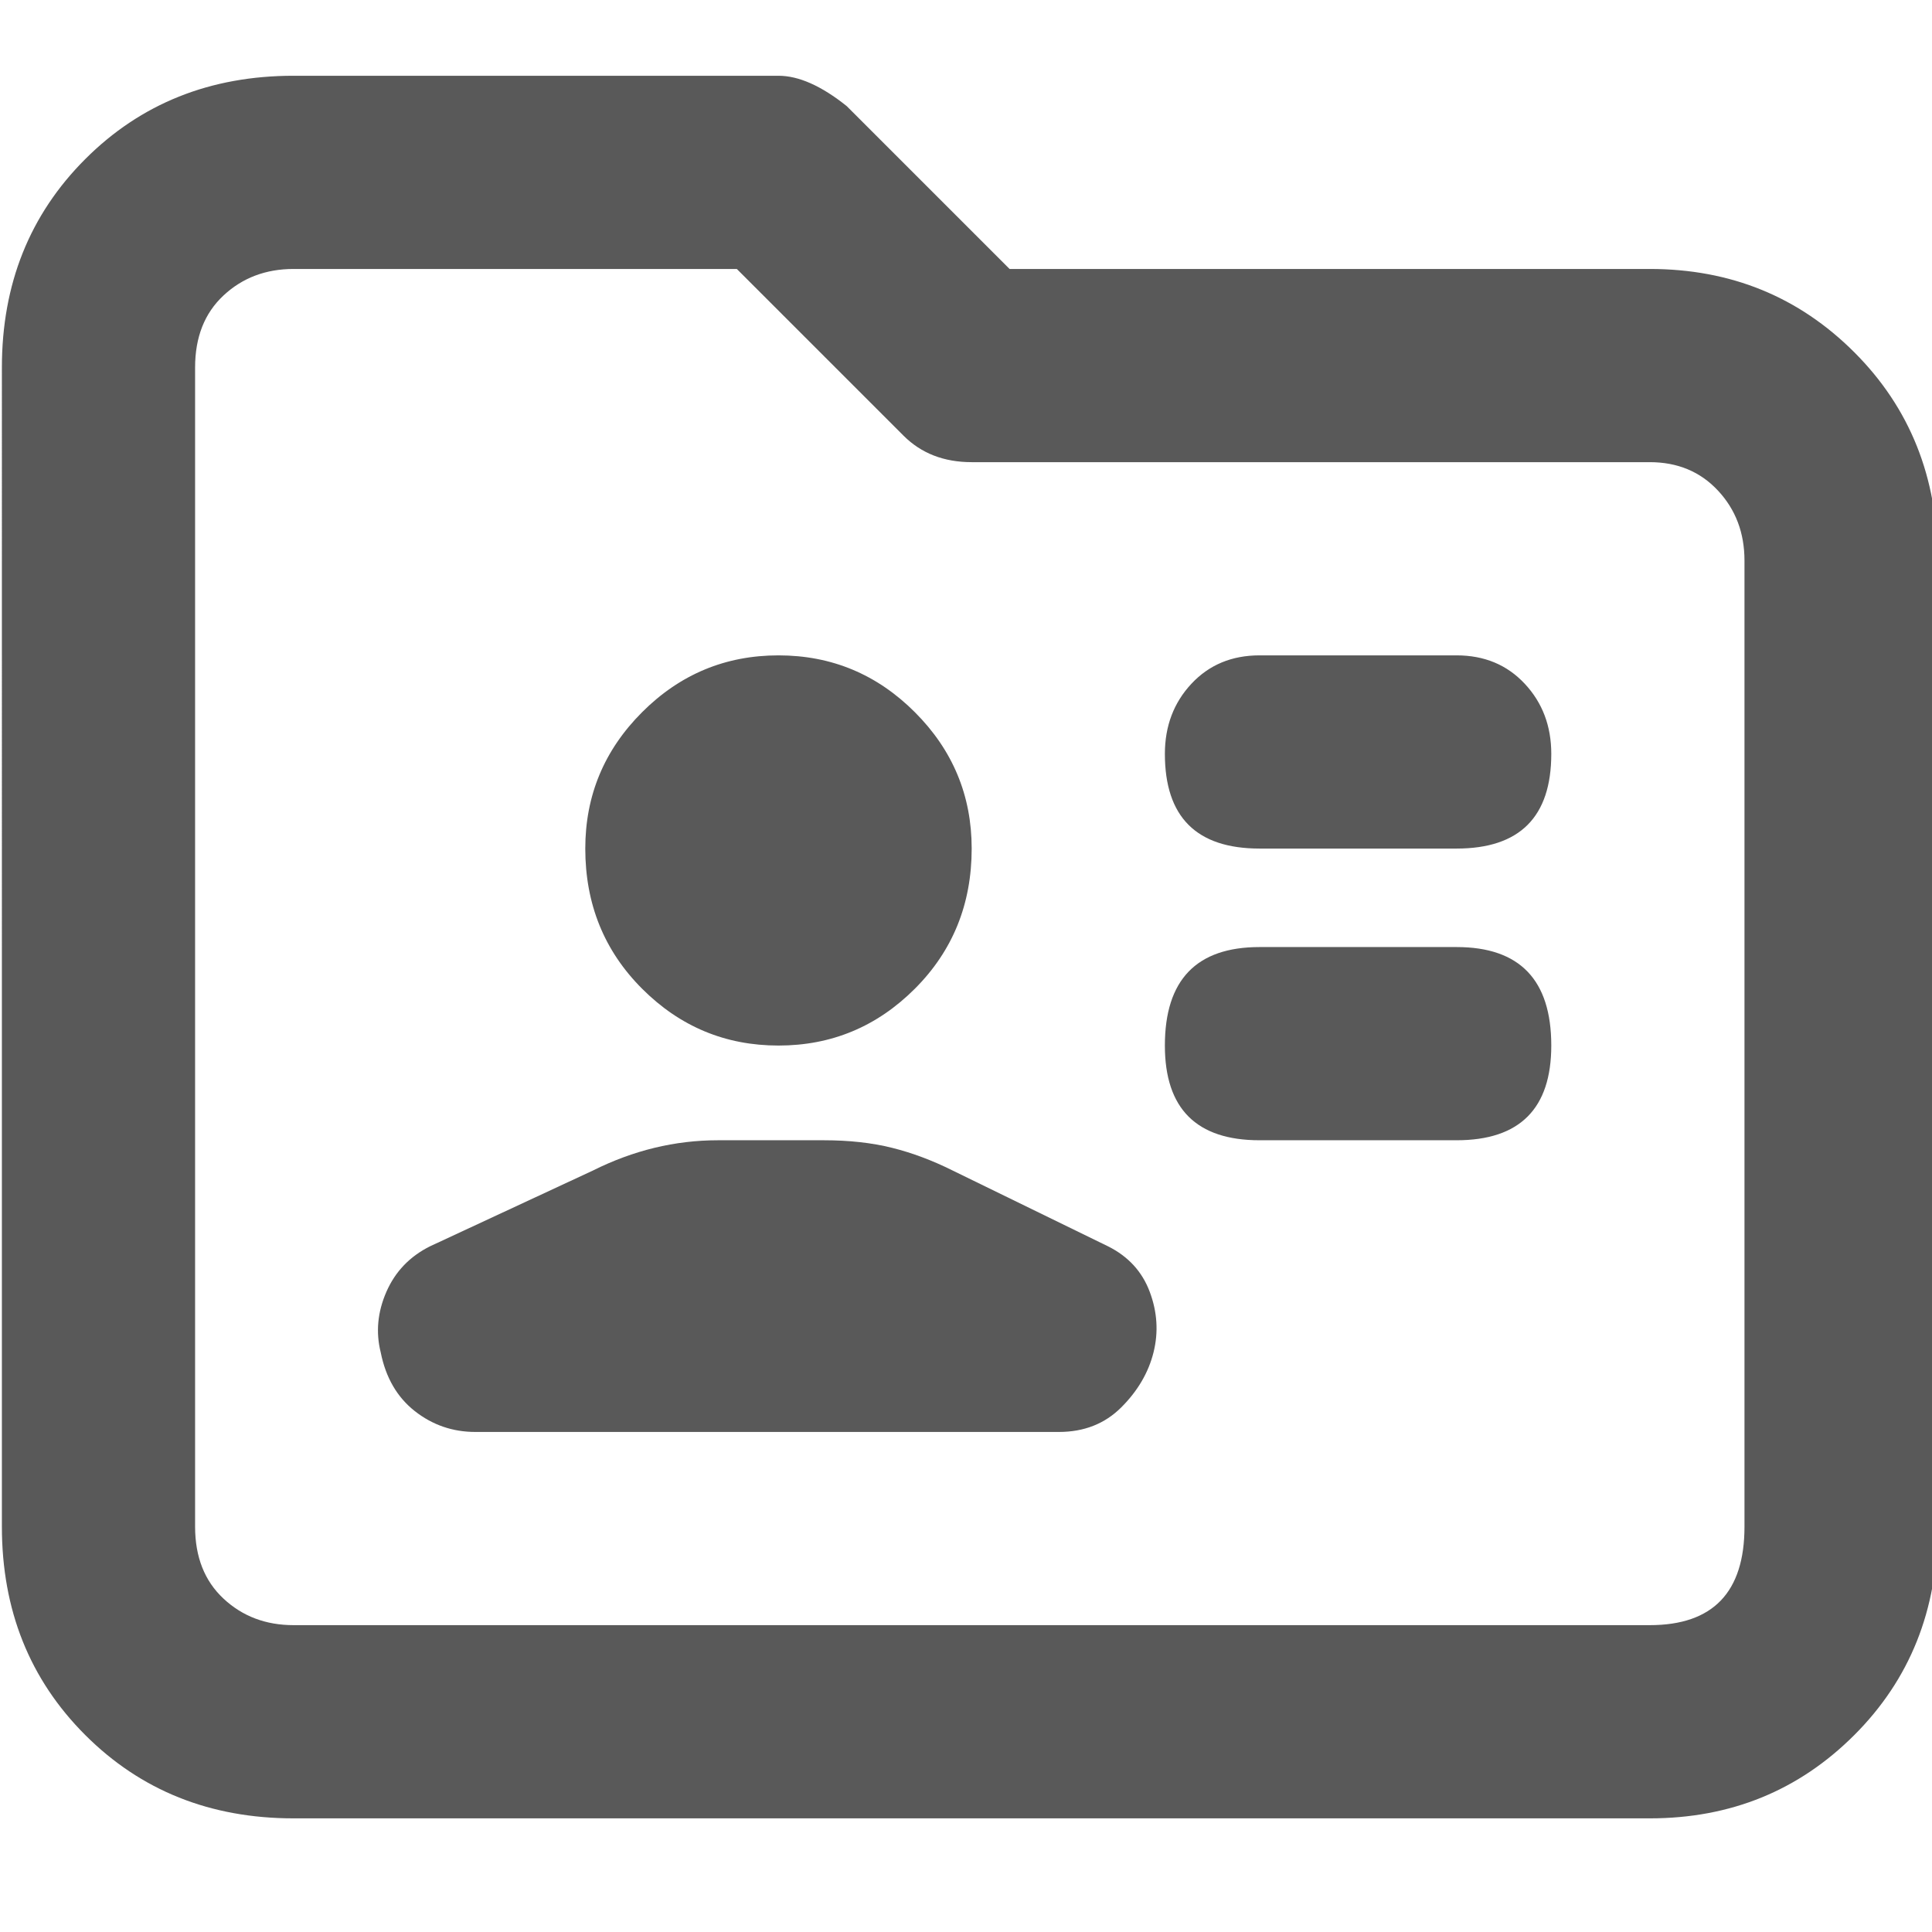 <svg xmlns="http://www.w3.org/2000/svg" version="1.1" xmlns:xlink="http://www.w3.org/1999/xlink" viewBox="0 0 510 510" preserveAspectRatio="xMidYMid">
                    <defs><style>.cls-1{fill:#595959;}</style></defs>
                    <title>work-history</title>
                    <g id="Layer_2" data-name="Layer 2"><g id="work-history">
                    <path class="cls-1" d="M205.5 173q-21 0-36 15t-15 36q0 22 15 37t36 15 36-15 15-37q0-21-15-36t-36-15zm99 184q2-8-1-16t-11-12l-41-20q-8-4-16-6t-18-2h-28q-17 0-33 8l-43 20q-8 4-11.5 12t-1.5 16q2 10 9 15.5t16 5.5h154q10 0 16.5-6.5t8.5-14.5zm80-56q25 0 25-25 0-26-25-26h-52q-25 0-25 26 0 25 25 25h52zm0-77q25 0 25-25 0-11-7-18.5t-18-7.5h-52q-11 0-18 7.5t-7 18.5q0 25 25 25h52zm51-153q32 0 54 22t22 55v255q0 33-22 55t-54 22h-358q-33 0-55-22t-22-55V97q0-33 22-55t55-22h128q8 0 18 8l43 43h169zm25 77q0-11-7-18.5t-18-7.5h-179q-11 0-18-7l-44-44h-117q-11 0-18.5 7t-7.5 19v306q0 12 7.5 19t18.5 7h358q25 0 25-26V148z"></path>
                    </g></g>
                    </svg>